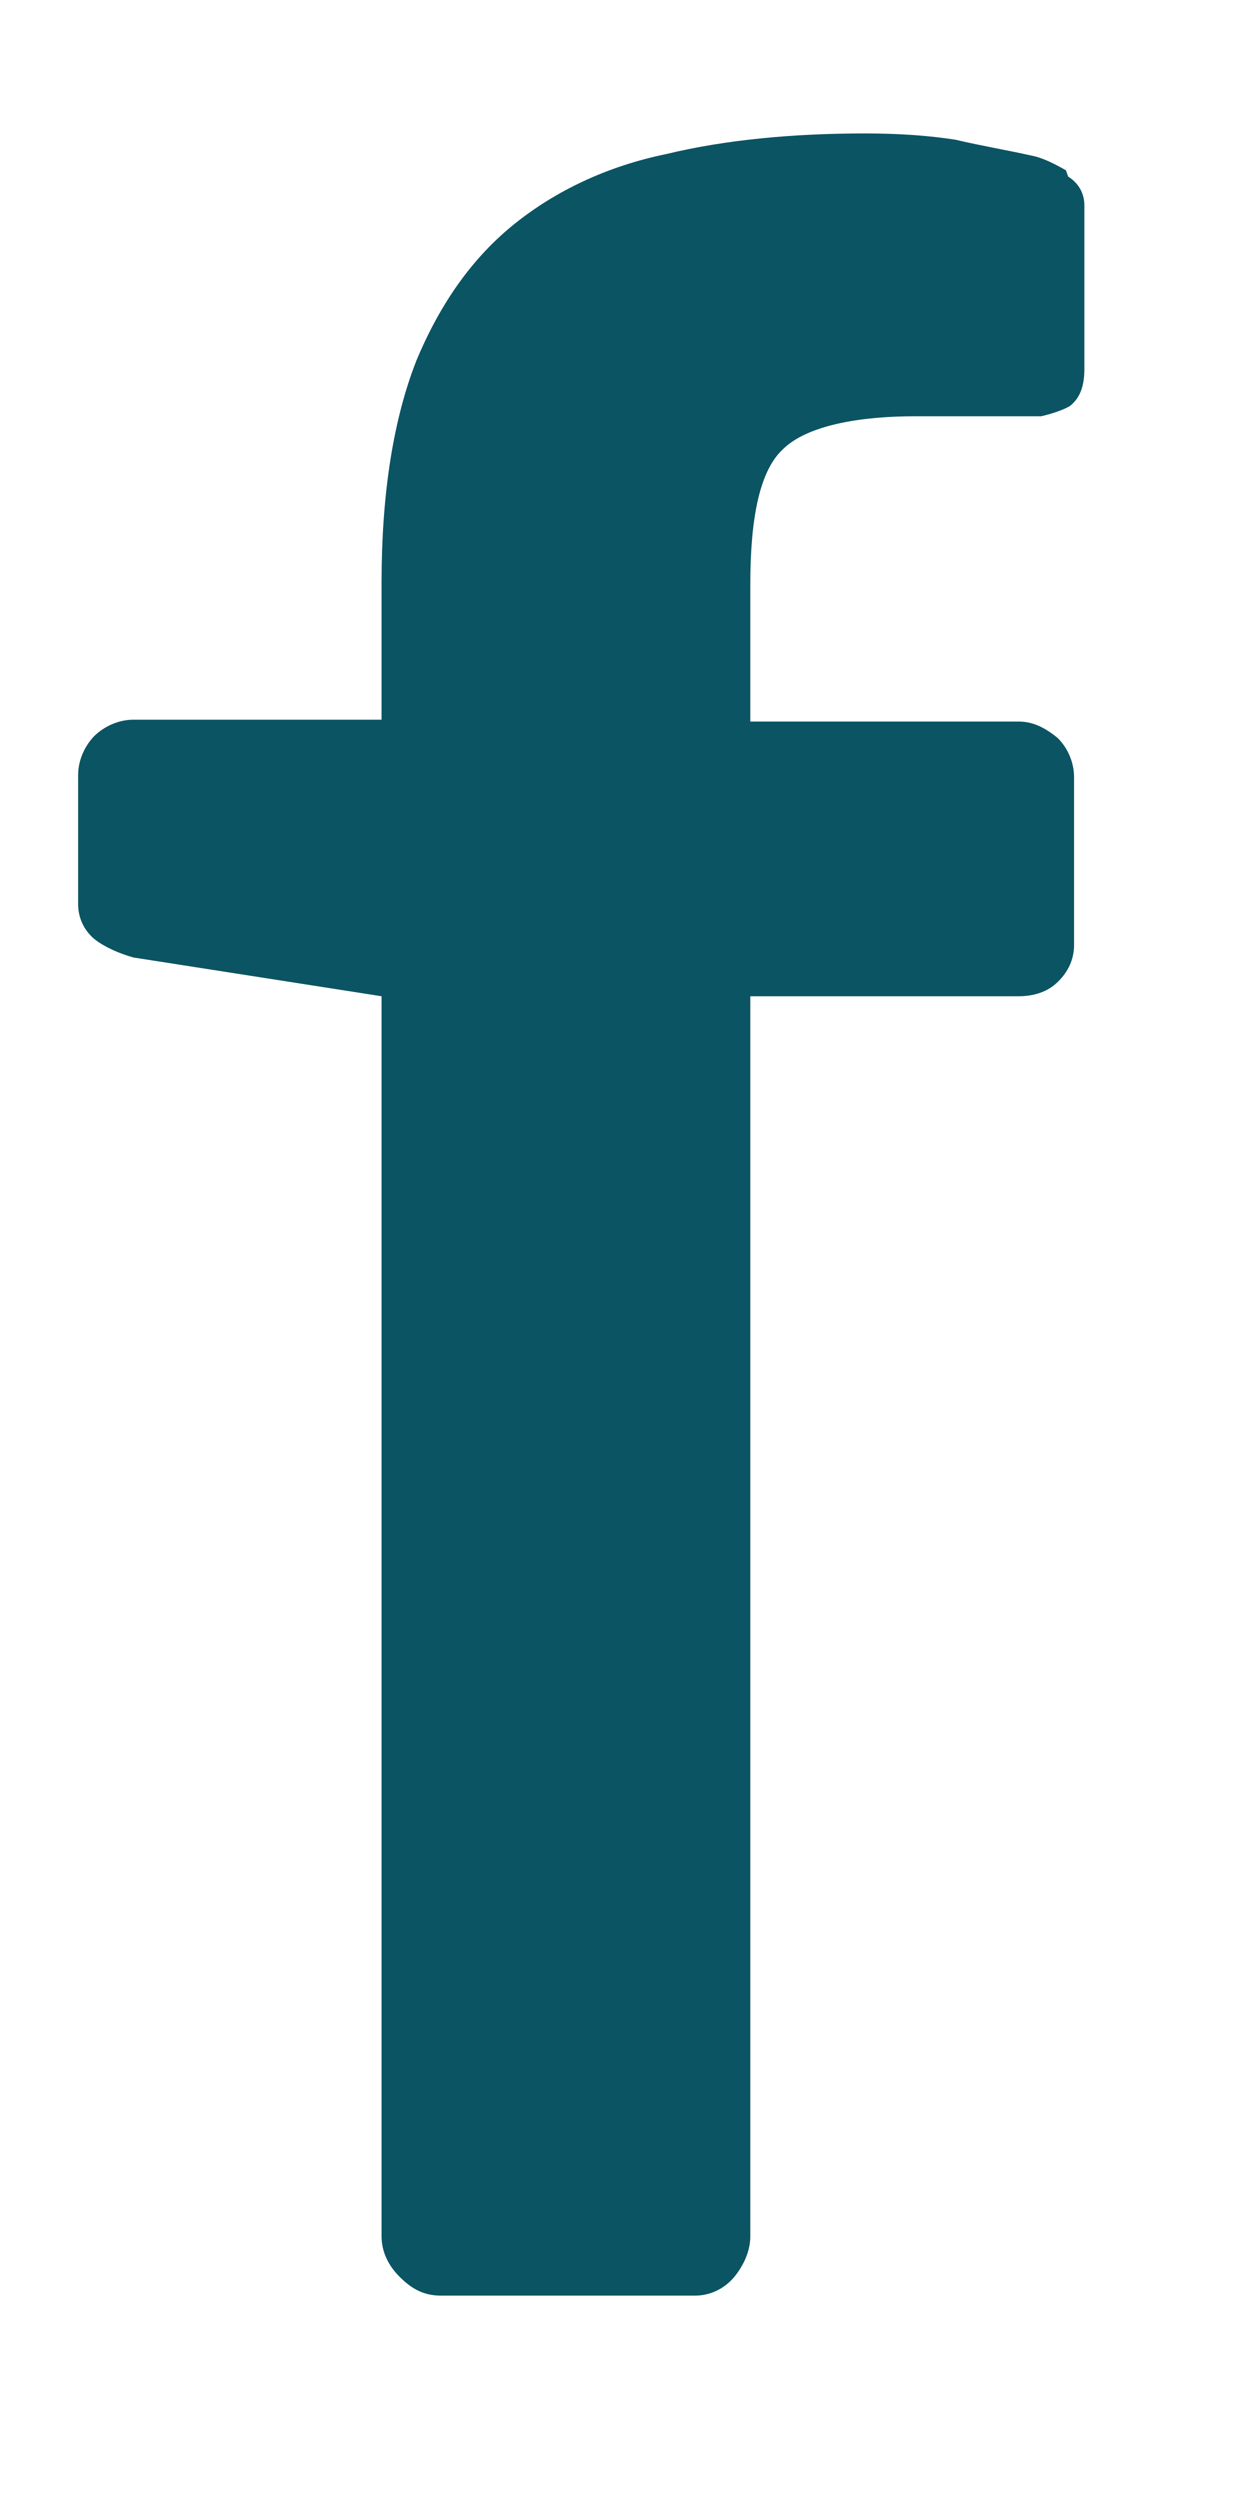 <svg xmlns="http://www.w3.org/2000/svg" width="4" height="8" viewBox="0 0 4 8" fill="none"><path d="M3.411 0.545C3.378 0.526 3.339 0.506 3.306 0.499C3.221 0.48 3.142 0.467 3.057 0.447C2.972 0.434 2.88 0.427 2.768 0.427C2.539 0.427 2.322 0.447 2.132 0.493C1.942 0.532 1.778 0.611 1.647 0.716C1.516 0.821 1.411 0.965 1.332 1.155C1.26 1.339 1.221 1.575 1.221 1.863V2.303H0.427C0.381 2.303 0.335 2.323 0.302 2.355C0.27 2.388 0.25 2.434 0.25 2.48V2.893C0.25 2.939 0.27 2.978 0.302 3.005C0.335 3.031 0.381 3.051 0.427 3.064L1.221 3.188V7.156C1.221 7.202 1.24 7.248 1.28 7.287C1.319 7.326 1.358 7.346 1.411 7.346H2.224C2.27 7.346 2.316 7.326 2.349 7.287C2.381 7.248 2.401 7.202 2.401 7.156V3.188H3.26C3.306 3.188 3.352 3.175 3.385 3.142C3.418 3.11 3.437 3.07 3.437 3.024V2.487C3.437 2.441 3.418 2.395 3.385 2.362C3.345 2.329 3.306 2.309 3.26 2.309H2.401V1.87C2.401 1.647 2.434 1.503 2.506 1.437C2.572 1.372 2.716 1.332 2.932 1.332H3.332C3.332 1.332 3.391 1.319 3.424 1.299C3.457 1.273 3.47 1.234 3.47 1.181V0.657C3.47 0.617 3.45 0.585 3.418 0.565" fill="#0B5463"></path></svg>